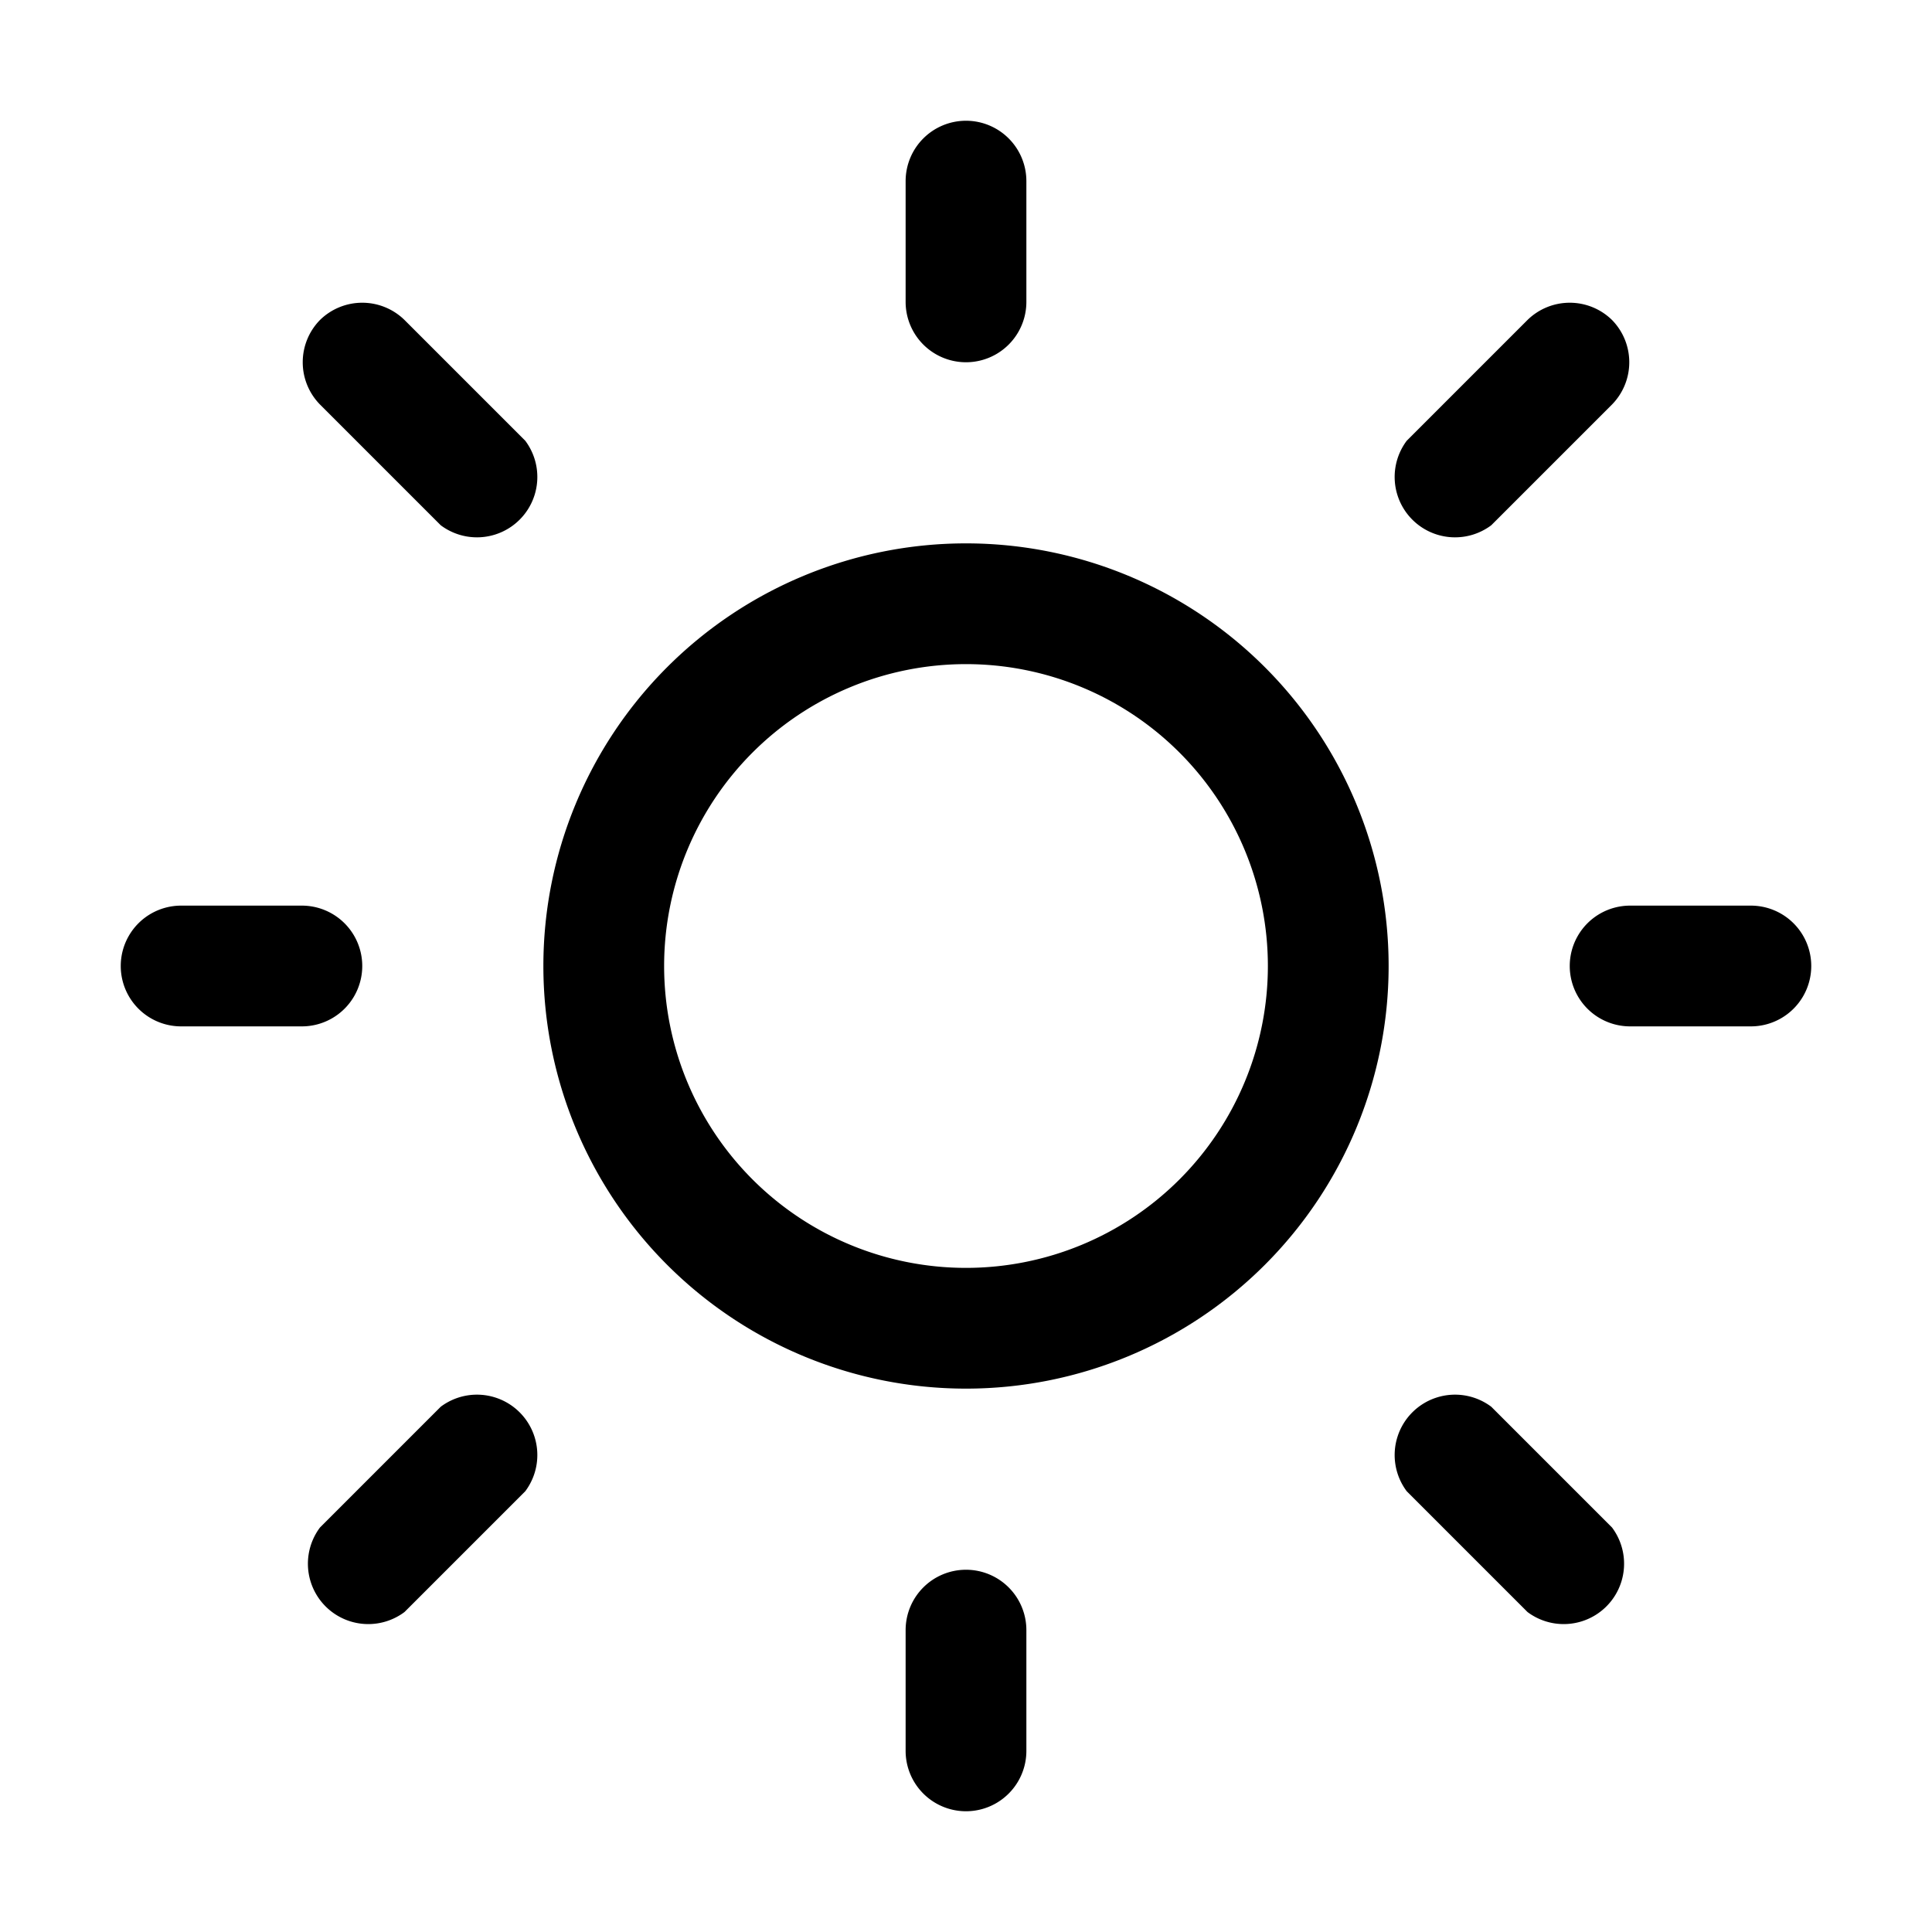 <svg width="32" height="32" viewBox="0 0 32 32" xmlns="http://www.w3.org/2000/svg"><path d="M16 2a1 1 0 011 1v2a1 1 0 01-2 0V3a1 1 0 011-1zm0 21a7 7 0 100-14 7 7 0 000 14zm0-2a5 5 0 110-10 5 5 0 010 10zm13-4a1 1 0 000-2h-2a1 1 0 100 2h2zm-13 9a1 1 0 011 1v2a1 1 0 01-2 0v-2a1 1 0 011-1zM5 17a1 1 0 100-2H3a1 1 0 100 2h2zm.3-11.7a1 1 0 011.4 0l2 2a1 1 0 01-1.4 1.4l-2-2a1 1 0 010-1.4zm1.4 21.4a1 1 0 01-1.4-1.4l2-2a1 1 0 011.4 1.4l-2 2zm20-21.4a1 1 0 00-1.4 0l-2 2a1 1 0 001.4 1.4l2-2a1 1 0 000-1.4zm-3.4 19.4l2 2a1 1 0 001.4-1.4l-2-2a1 1 0 00-1.4 1.4z"/></svg>